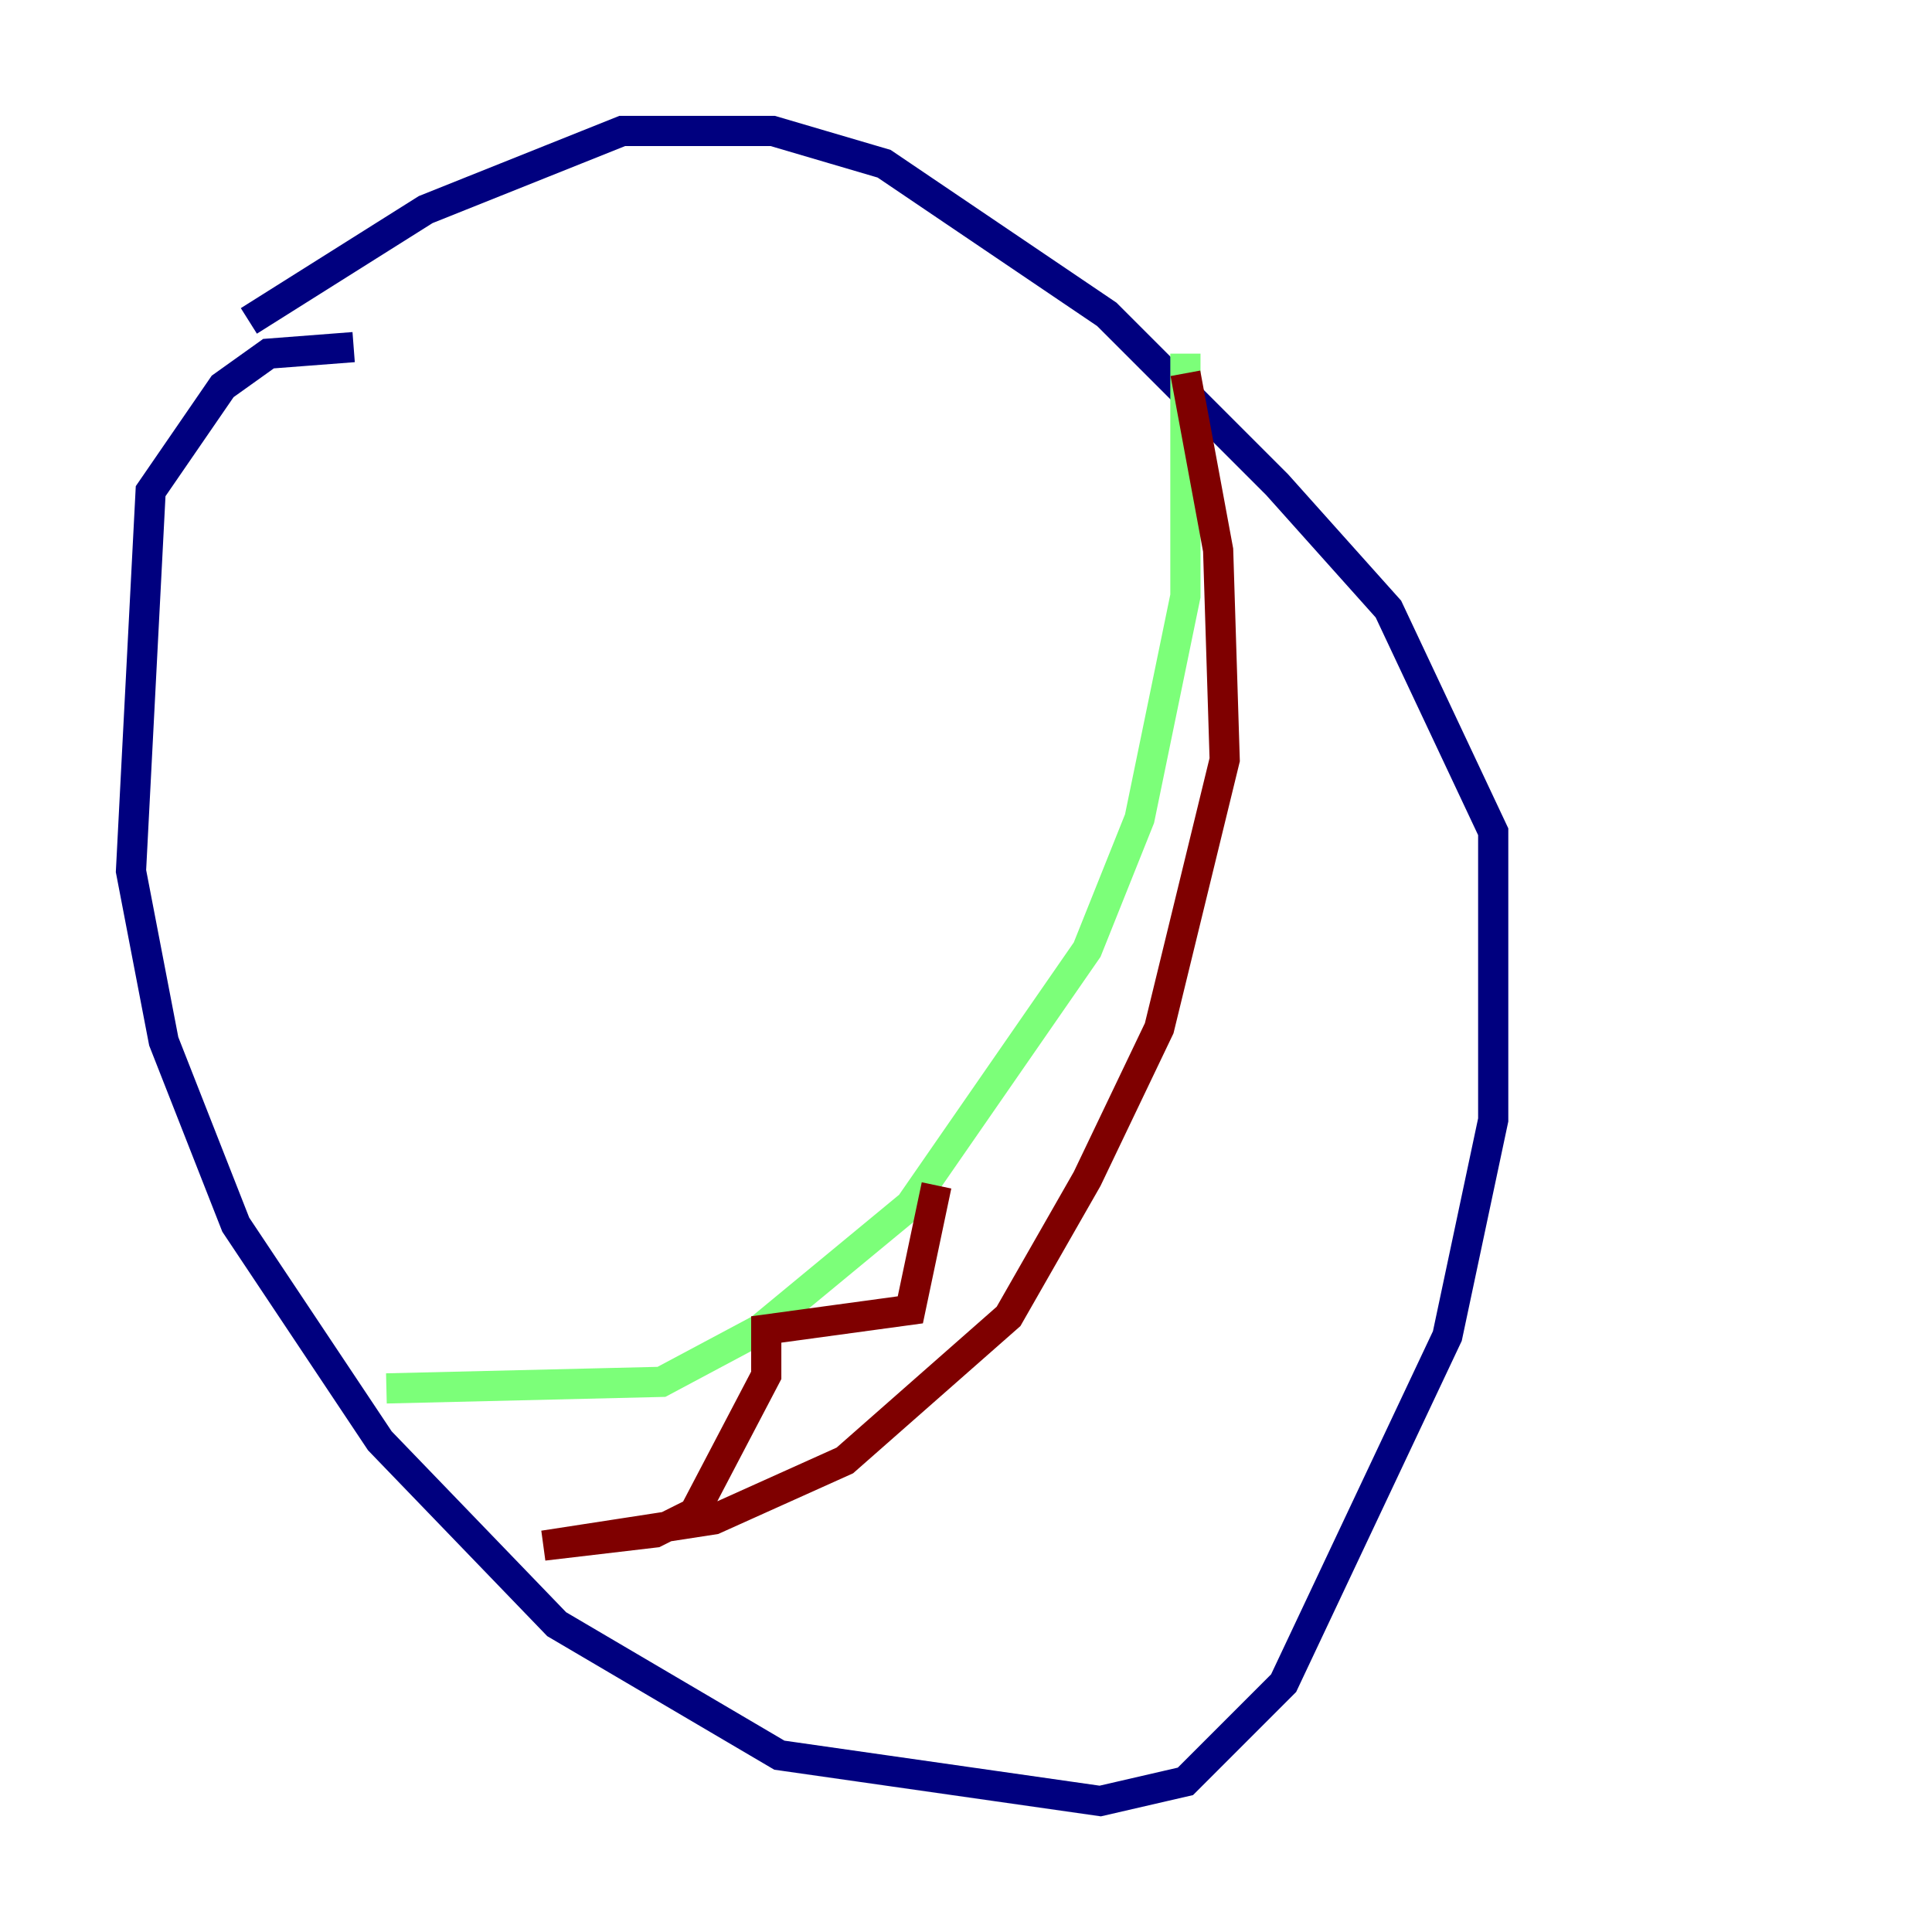 <?xml version="1.0" encoding="utf-8" ?>
<svg baseProfile="tiny" height="128" version="1.2" viewBox="0,0,128,128" width="128" xmlns="http://www.w3.org/2000/svg" xmlns:ev="http://www.w3.org/2001/xml-events" xmlns:xlink="http://www.w3.org/1999/xlink"><defs /><polyline fill="none" points="23.43,22.997 17.79,23.43 14.752,25.6 9.98,32.542 8.678,57.709 10.848,68.99 15.62,81.139 25.166,95.458 36.881,107.607 51.634,116.285 72.895,119.322 78.536,118.02 85.044,111.512 95.891,88.515 98.929,74.197 98.929,55.105 91.986,40.352 84.61,32.108 73.329,20.827 58.576,10.848 51.2,8.678 41.22,8.678 28.203,13.885 16.488,21.261" stroke="#00007f" stroke-width="2" /><polyline fill="none" points="25.6,91.986 43.824,91.552 50.332,88.081 60.312,79.837 72.027,62.915 75.498,54.237 78.536,39.485 78.536,23.43" stroke="#7cff79" stroke-width="2" /><polyline fill="none" points="78.536,24.732 80.705,36.447 81.139,50.332 76.8,68.122 72.027,78.102 66.82,87.214 55.973,96.759 47.295,100.664 36.014,102.4 43.39,101.532 45.993,100.231 50.766,91.119 50.766,88.081 60.312,86.78 62.047,78.536" stroke="#7f0000" stroke-width="2" /></svg>